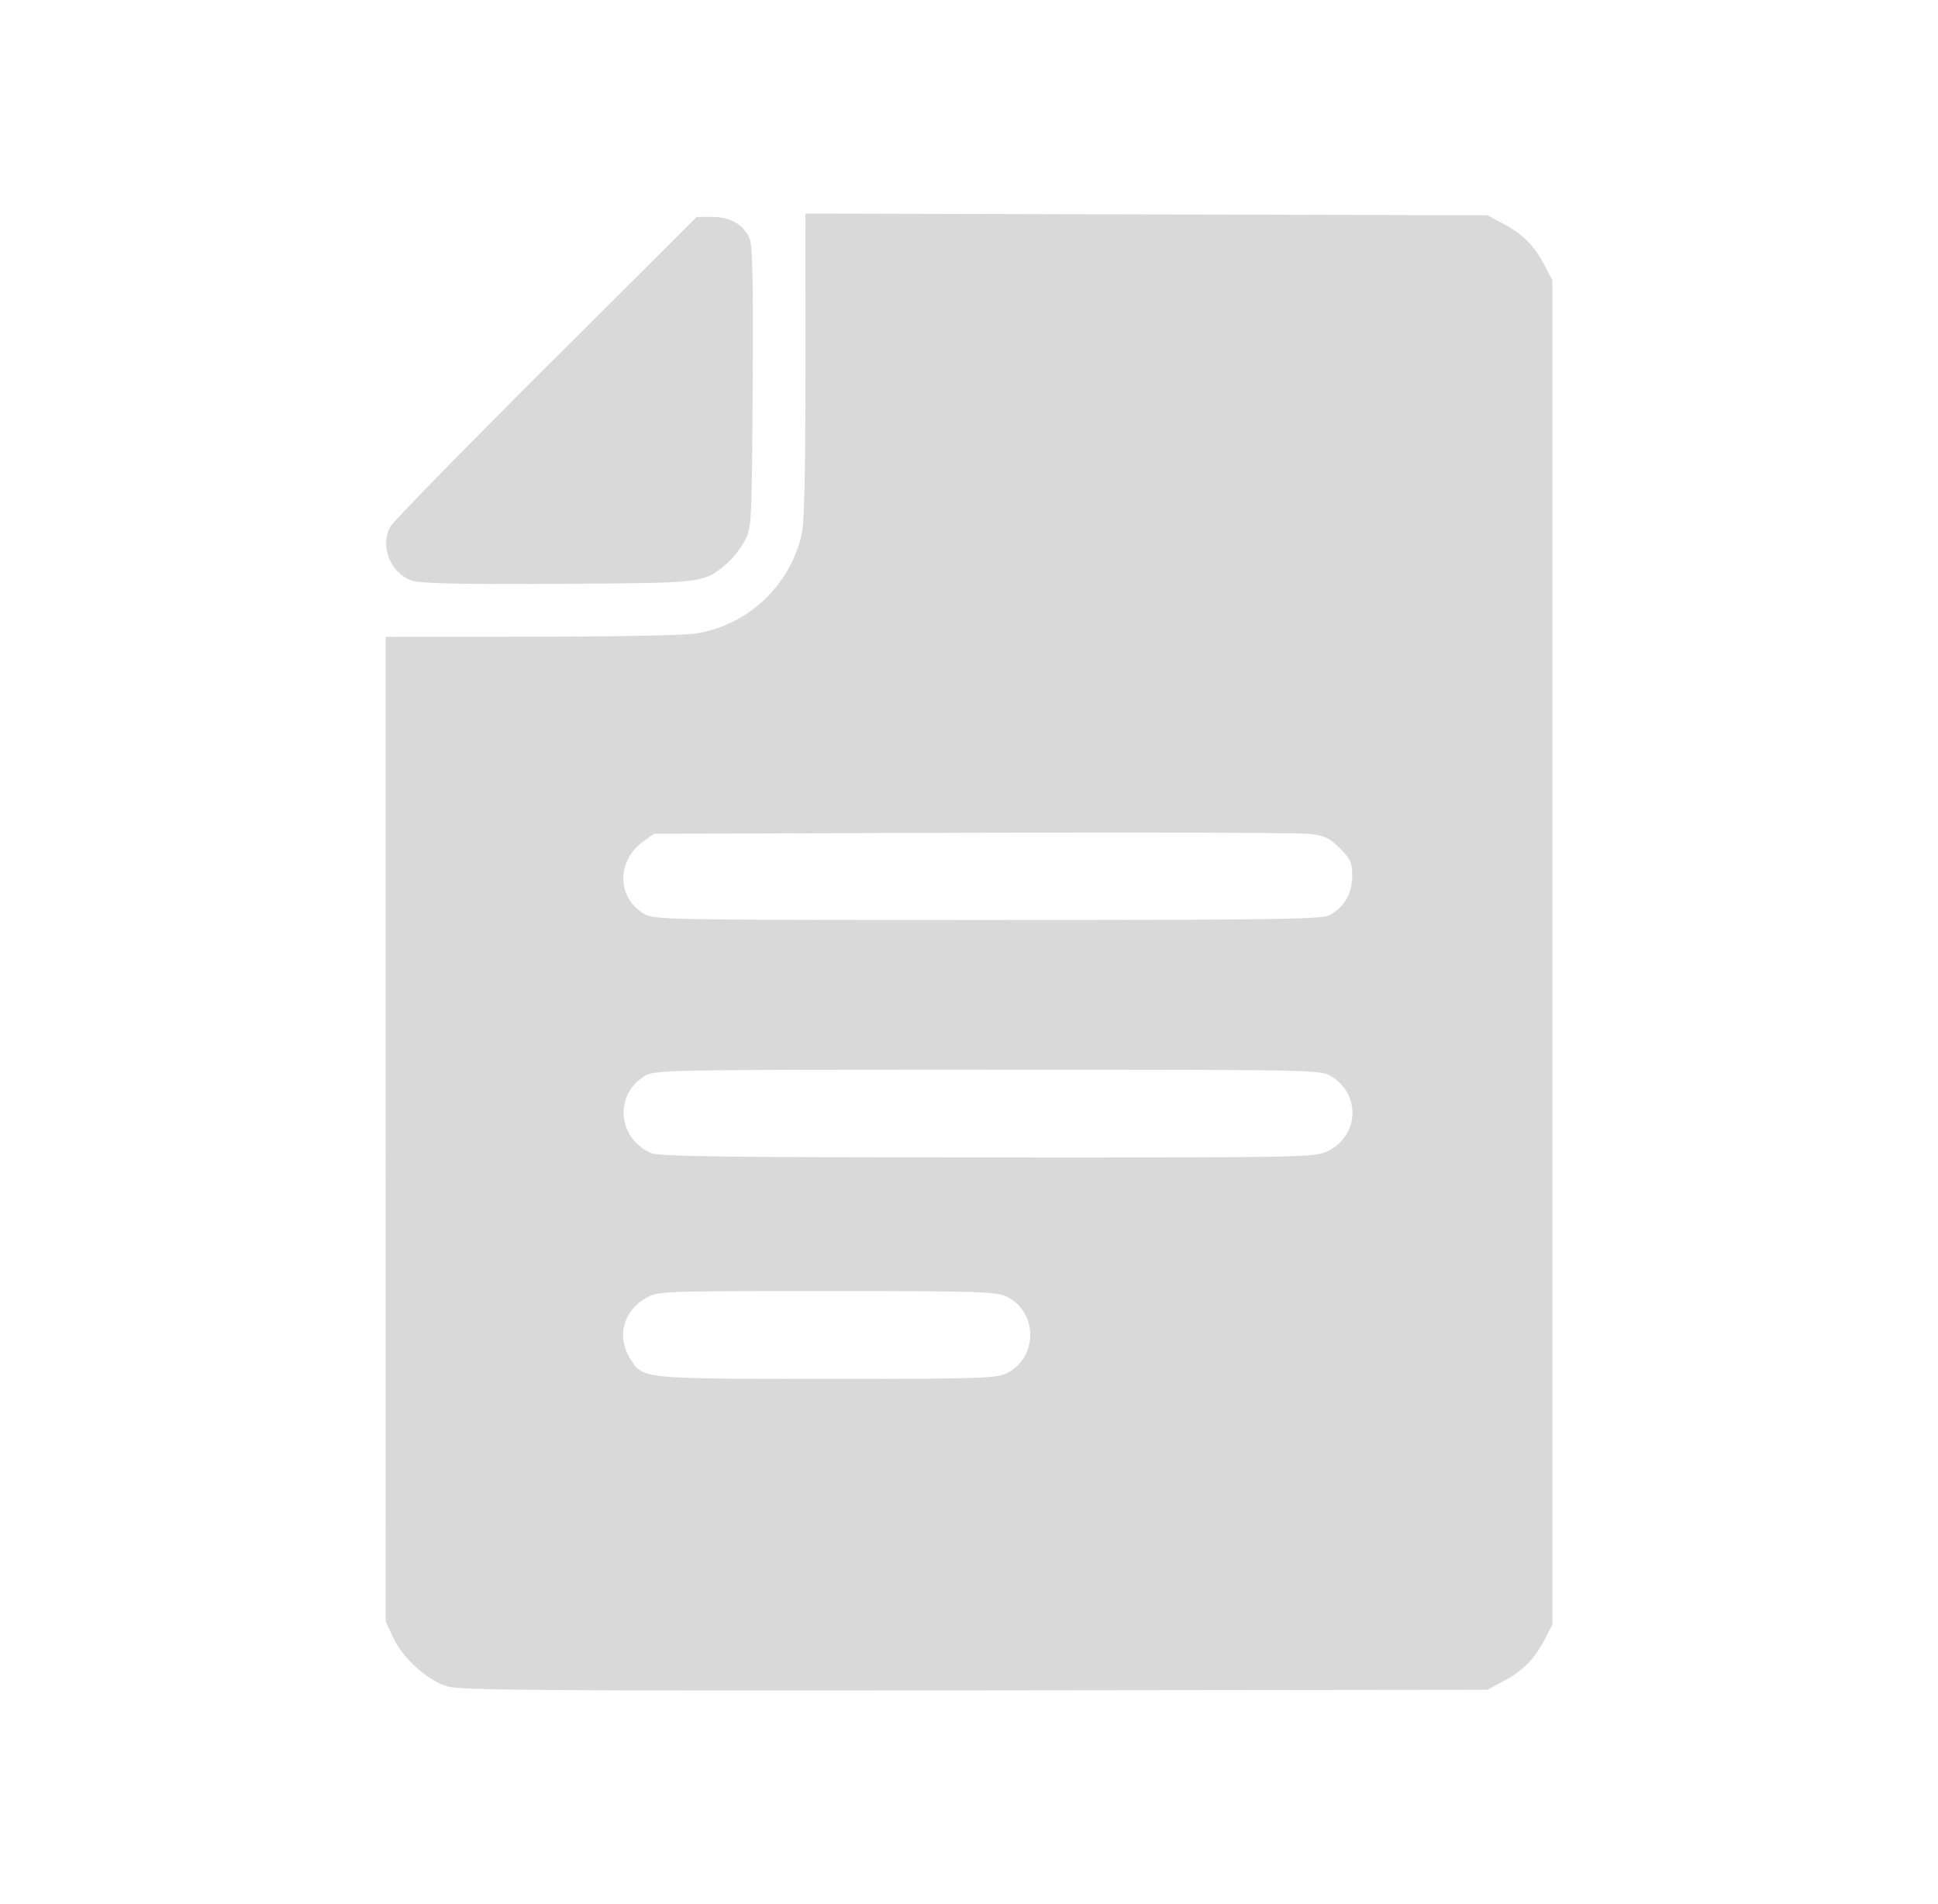 <?xml version="1.0" encoding="UTF-8" standalone="no"?>
<!-- Created with Inkscape (http://www.inkscape.org/) -->

<svg
   width="469.083"
   height="460.848"
   viewBox="0 0 124.112 121.933"
   version="1.1"
   id="svg5"
   inkscape:version="1.1.1 (3bf5ae0d25, 2021-09-20)"
   sodipodi:docname="file.svg"
   inkscape:export-filename="C:\Users\leo\Desktop\svgs\combobox.png"
   inkscape:export-xdpi="96"
   inkscape:export-ydpi="96"
   xmlns:inkscape="http://www.inkscape.org/namespaces/inkscape"
   xmlns:sodipodi="http://sodipodi.sourceforge.net/DTD/sodipodi-0.dtd"
   xmlns="http://www.w3.org/2000/svg"
   xmlns:svg="http://www.w3.org/2000/svg">
  <sodipodi:namedview
     id="namedview7"
     pagecolor="#505050"
     bordercolor="#eeeeee"
     borderopacity="1"
     inkscape:pageshadow="0"
     inkscape:pageopacity="0"
     inkscape:pagecheckerboard="0"
     inkscape:document-units="mm"
     showgrid="false"
     inkscape:zoom="0.34177885"
     inkscape:cx="16.092277"
     inkscape:cy="24.869883"
     inkscape:window-width="1920"
     inkscape:window-height="1121"
     inkscape:window-x="-7"
     inkscape:window-y="-7"
     inkscape:window-maximized="1"
     inkscape:current-layer="svg5"
     fit-margin-top="50"
     fit-margin-left="50"
     fit-margin-right="50"
     fit-margin-bottom="50"
     lock-margins="true"
     units="px"
     showguides="false" />
  <defs
     id="defs2">
    <rect
       x="-190"
       y="50"
       width="409"
       height="109"
       id="rect62070" />
    <rect
       x="-268"
       y="6"
       width="249"
       height="367"
       id="rect60744" />
    <filter
       style="color-interpolation-filters:sRGB"
       inkscape:label="Drop Shadow"
       id="filter41397"
       x="-0.464"
       y="-0.464"
       width="2.024"
       height="2.004">
      <feFlood
         flood-opacity="0.498"
         flood-color="rgb(0,0,0)"
         result="flood"
         id="feFlood41387" />
      <feComposite
         in="flood"
         in2="SourceGraphic"
         operator="in"
         result="composite1"
         id="feComposite41389" />
      <feGaussianBlur
         in="composite1"
         stdDeviation="3"
         result="blur"
         id="feGaussianBlur41391" />
      <feOffset
         dx="1.497"
         dy="1.198"
         result="offset"
         id="feOffset41393" />
      <feComposite
         in="SourceGraphic"
         in2="offset"
         operator="over"
         result="composite2"
         id="feComposite41395" />
    </filter>
    <filter
       style="color-interpolation-filters:sRGB"
       inkscape:label="Drop Shadow"
       id="filter48262"
       x="-0.117"
       y="-0.118"
       width="1.376"
       height="1.38">
      <feFlood
         flood-opacity="0.212"
         flood-color="rgb(0,0,0)"
         result="flood"
         id="feFlood48252" />
      <feComposite
         in="flood"
         in2="SourceGraphic"
         operator="in"
         result="composite1"
         id="feComposite48254" />
      <feGaussianBlur
         in="composite1"
         stdDeviation="1"
         result="blur"
         id="feGaussianBlur48256" />
      <feOffset
         dx="0.7"
         dy="0.7"
         result="offset"
         id="feOffset48258" />
      <feComposite
         in="SourceGraphic"
         in2="offset"
         operator="over"
         result="composite2"
         id="feComposite48260" />
    </filter>
    <rect
       x="-268"
       y="6"
       width="249"
       height="367"
       id="rect71674" />
    <rect
       x="-268"
       y="6"
       width="249"
       height="367"
       id="rect72688" />
  </defs>
  <path
     id="path3601"
     style="fill:#d9d9d9;stroke-width:0.208;fill-opacity:1"
     d="m 51.582,13.675 -0.003,9.853 c -0.002,7.553 -0.067,10.096 -0.281,10.895 -0.876,3.279 -3.541,5.681 -6.831,6.157 -0.73,0.106 -5.478,0.194 -10.551,0.196 l -9.223,0.004 0.002,31.526 0.002,31.526 0.489,1.05 c 0.607,1.303 2.172,2.714 3.448,3.109 0.812,0.251 5.93,0.29 33.786,0.257 l 32.829,-0.039 1.042,-0.554 c 1.242,-0.66 1.979,-1.408 2.639,-2.677 l 0.488,-0.938 V 60.998 17.955 l -0.488,-0.938 c -0.66,-1.27 -1.397,-2.017 -2.639,-2.677 l -1.042,-0.554 -21.834,-0.056 z m -6.964,0.216 -9.665,9.64 c -5.316,5.302 -9.799,9.893 -9.962,10.203 -0.669,1.266 0.009,2.961 1.377,3.444 0.534,0.189 2.977,0.243 9.373,0.208 9.428,-0.051 9.307,-0.036 10.796,-1.292 0.378,-0.318 0.893,-0.966 1.146,-1.439 0.451,-0.843 0.461,-1.038 0.52,-9.811 0.044,-6.497 -0.006,-9.113 -0.184,-9.542 -0.374,-0.903 -1.241,-1.413 -2.401,-1.413 z m 25.719,39.422 c 7.499,-0.002 13.075,0.031 13.545,0.087 0.948,0.113 1.272,0.268 1.928,0.925 0.689,0.689 0.789,0.912 0.789,1.771 0,1.125 -0.524,2.022 -1.465,2.509 -0.518,0.268 -3.471,0.309 -21.922,0.309 -20.781,-7.29e-4 -21.34,-0.011 -21.991,-0.408 -1.73,-1.055 -1.736,-3.401 -0.013,-4.63 l 0.681,-0.485 20.427,-0.063 c 2.809,-0.009 5.522,-0.013 8.021,-0.014 z m -7.083,15.189 c 21.279,0 21.317,7.29e-4 22.023,0.437 1.888,1.167 1.75,3.81 -0.25,4.778 -0.832,0.403 -1.344,0.412 -21.786,0.404 -16.98,-0.007 -21.052,-0.061 -21.559,-0.286 -2.131,-0.947 -2.361,-3.716 -0.409,-4.922 0.653,-0.403 1.115,-0.412 21.982,-0.412 z m -10.321,14.174 c 9.637,0 10.857,0.037 11.513,0.348 2.052,0.974 2.04,3.964 -0.021,4.941 -0.63,0.299 -1.974,0.338 -11.52,0.334 -11.963,-0.005 -11.733,0.019 -12.578,-1.348 -0.845,-1.367 -0.39,-3.029 1.051,-3.838 0.761,-0.427 1.001,-0.437 11.555,-0.437 z"
     inkscape:label="file" />
</svg>
